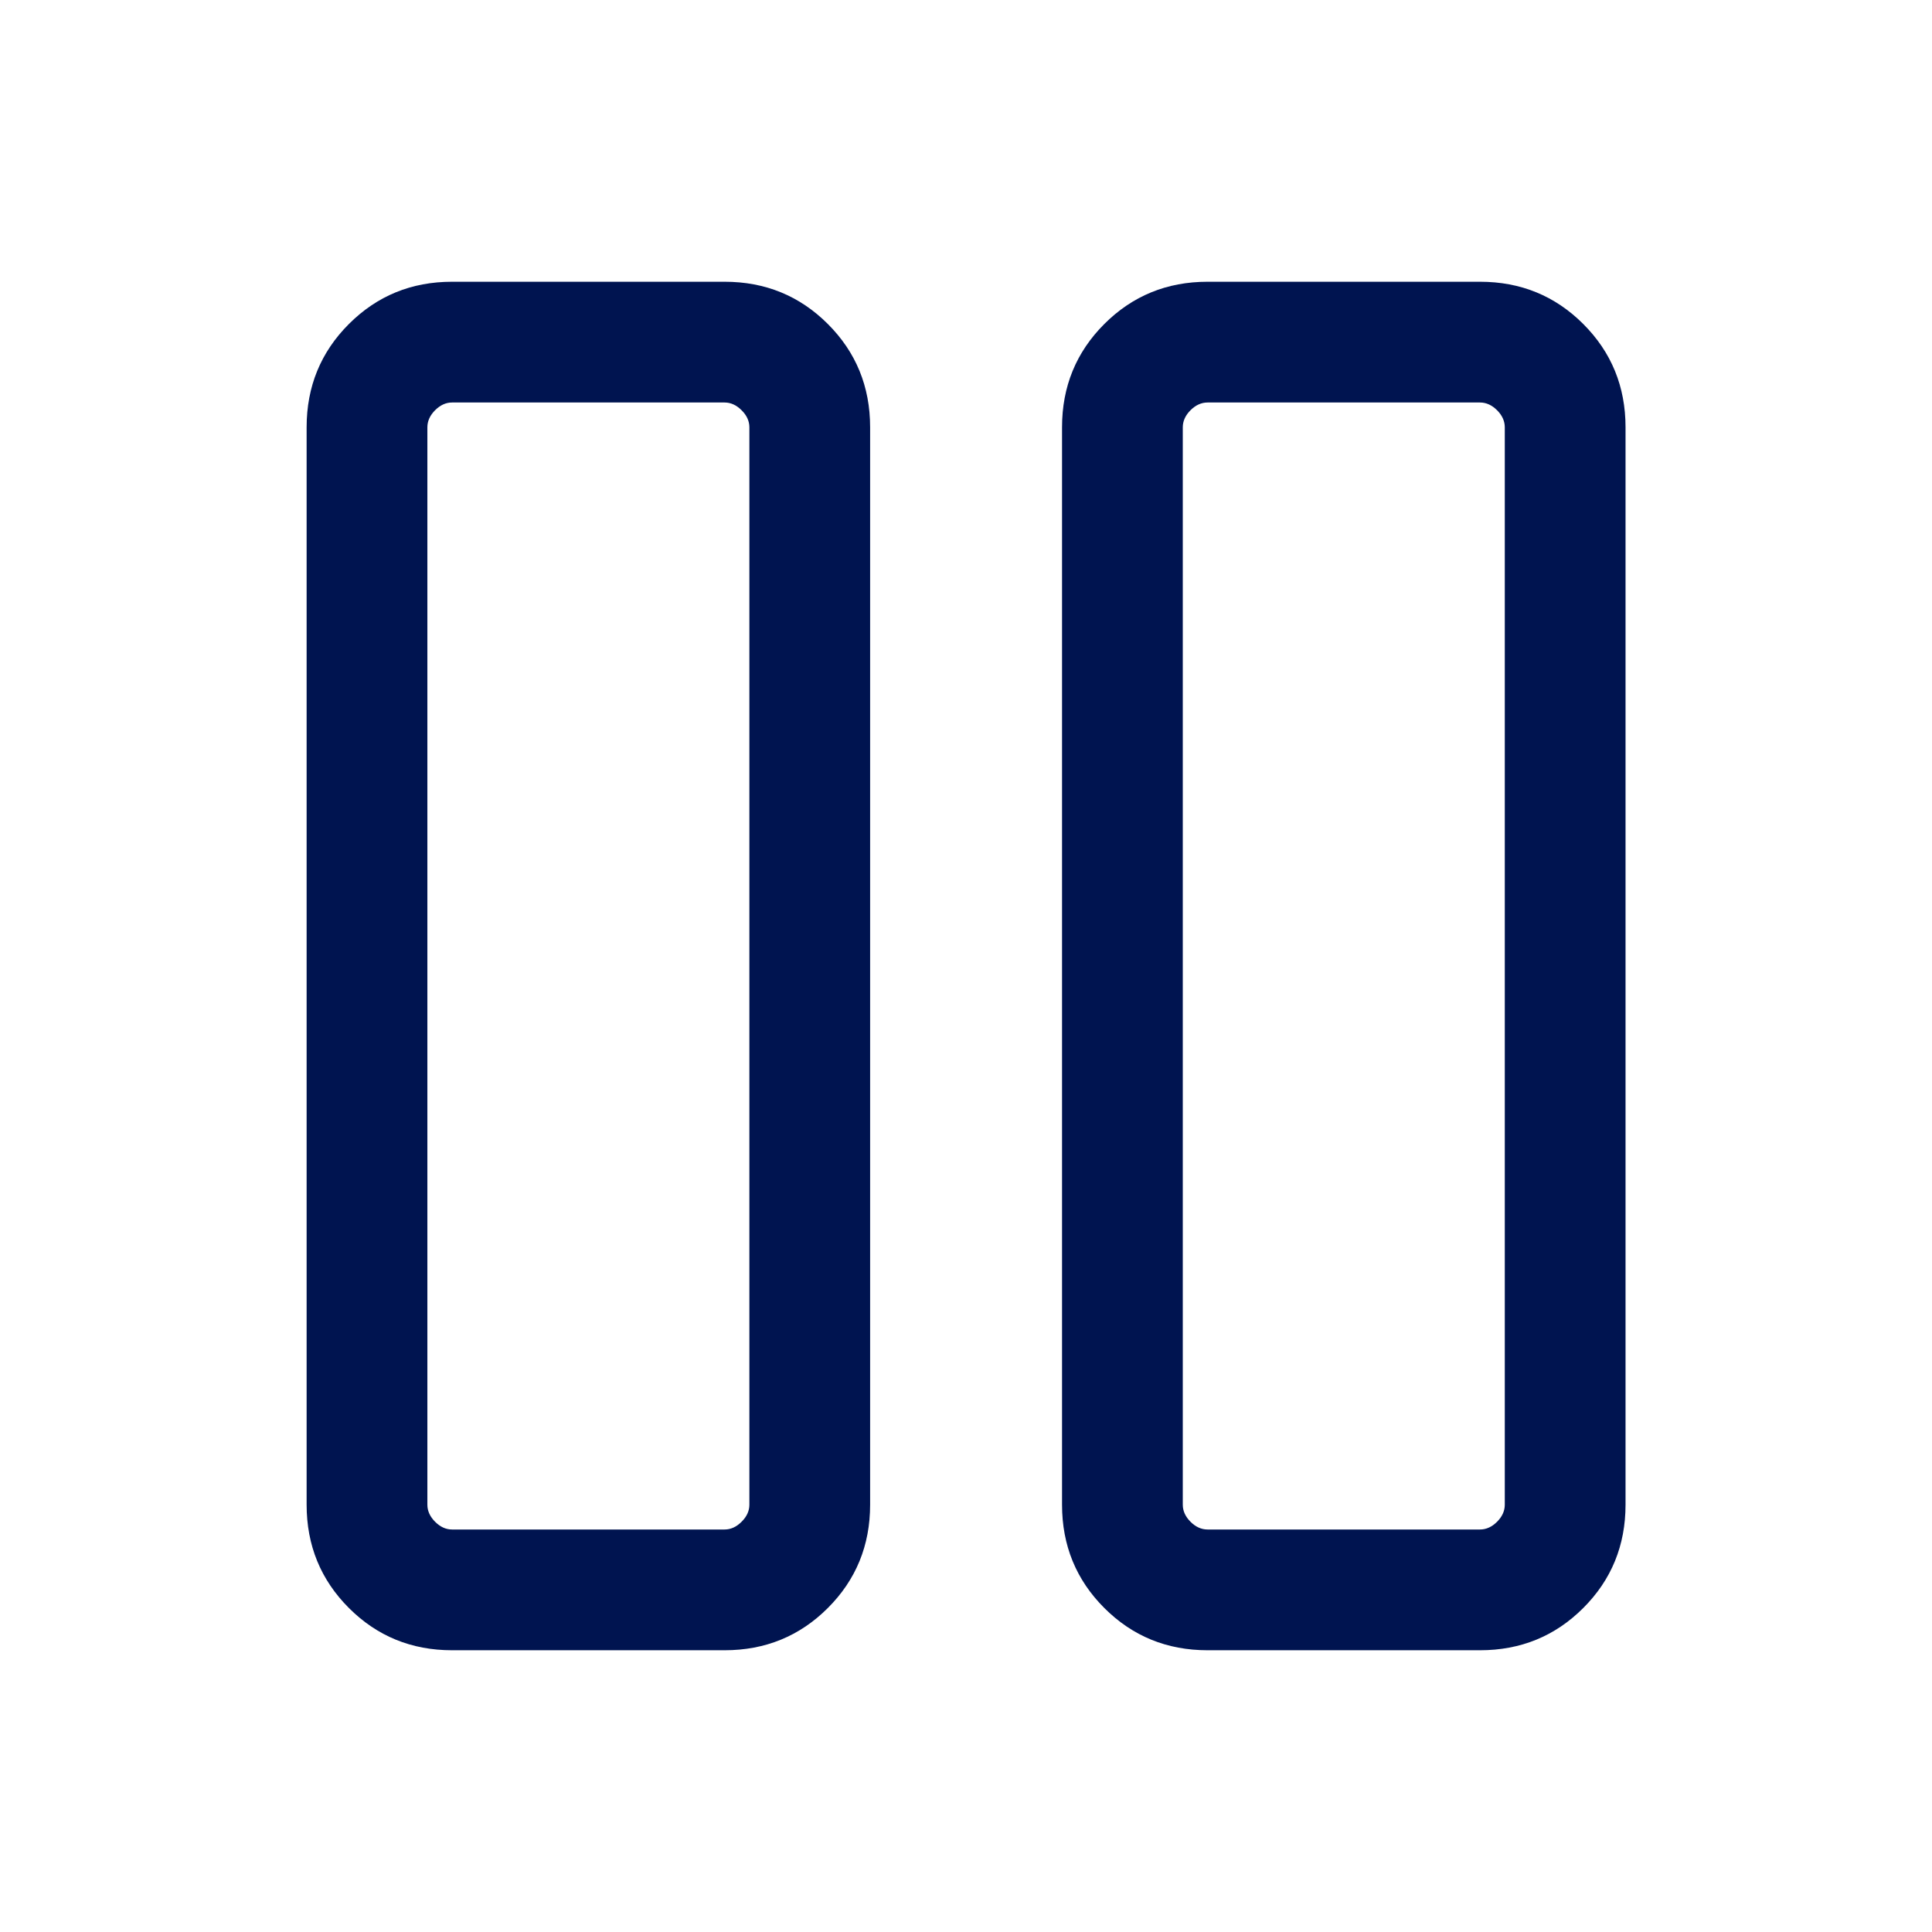 <svg width="24" height="24" viewBox="0 0 24 24" fill="none" xmlns="http://www.w3.org/2000/svg">
<g id="Icons / General / Align vertically">
<path id="Shape" d="M15.001 20.5C14.496 20.5 14.068 20.325 13.718 19.975C13.368 19.625 13.193 19.197 13.193 18.692V5.308C13.193 4.803 13.368 4.375 13.718 4.025C14.068 3.675 14.496 3.5 15.001 3.5H18.385C18.89 3.5 19.318 3.675 19.668 4.025C20.018 4.375 20.193 4.803 20.193 5.308V18.692C20.193 19.197 20.018 19.625 19.668 19.975C19.318 20.325 18.89 20.5 18.385 20.5H15.001ZM14.693 5.308V18.692C14.693 18.769 14.725 18.84 14.789 18.904C14.853 18.968 14.924 19 15.001 19H18.385C18.462 19 18.533 18.968 18.597 18.904C18.661 18.84 18.693 18.769 18.693 18.692V5.308C18.693 5.231 18.661 5.16 18.597 5.096C18.533 5.032 18.462 5 18.385 5H15.001C14.924 5 14.853 5.032 14.789 5.096C14.725 5.16 14.693 5.231 14.693 5.308ZM5.616 20.5C5.111 20.5 4.684 20.325 4.334 19.975C3.984 19.625 3.809 19.197 3.809 18.692V5.308C3.809 4.803 3.984 4.375 4.334 4.025C4.684 3.675 5.111 3.5 5.616 3.5H9.001C9.506 3.5 9.934 3.675 10.284 4.025C10.634 4.375 10.809 4.803 10.809 5.308V18.692C10.809 19.197 10.634 19.625 10.284 19.975C9.934 20.325 9.506 20.5 9.001 20.5H5.616ZM5.309 5.308V18.692C5.309 18.769 5.341 18.84 5.405 18.904C5.469 18.968 5.539 19 5.616 19H9.001C9.078 19 9.148 18.968 9.212 18.904C9.277 18.84 9.309 18.769 9.309 18.692V5.308C9.309 5.231 9.277 5.16 9.212 5.096C9.148 5.032 9.078 5 9.001 5H5.616C5.539 5 5.469 5.032 5.405 5.096C5.341 5.16 5.309 5.231 5.309 5.308Z" fill="#001450"/>
</g>
</svg>
